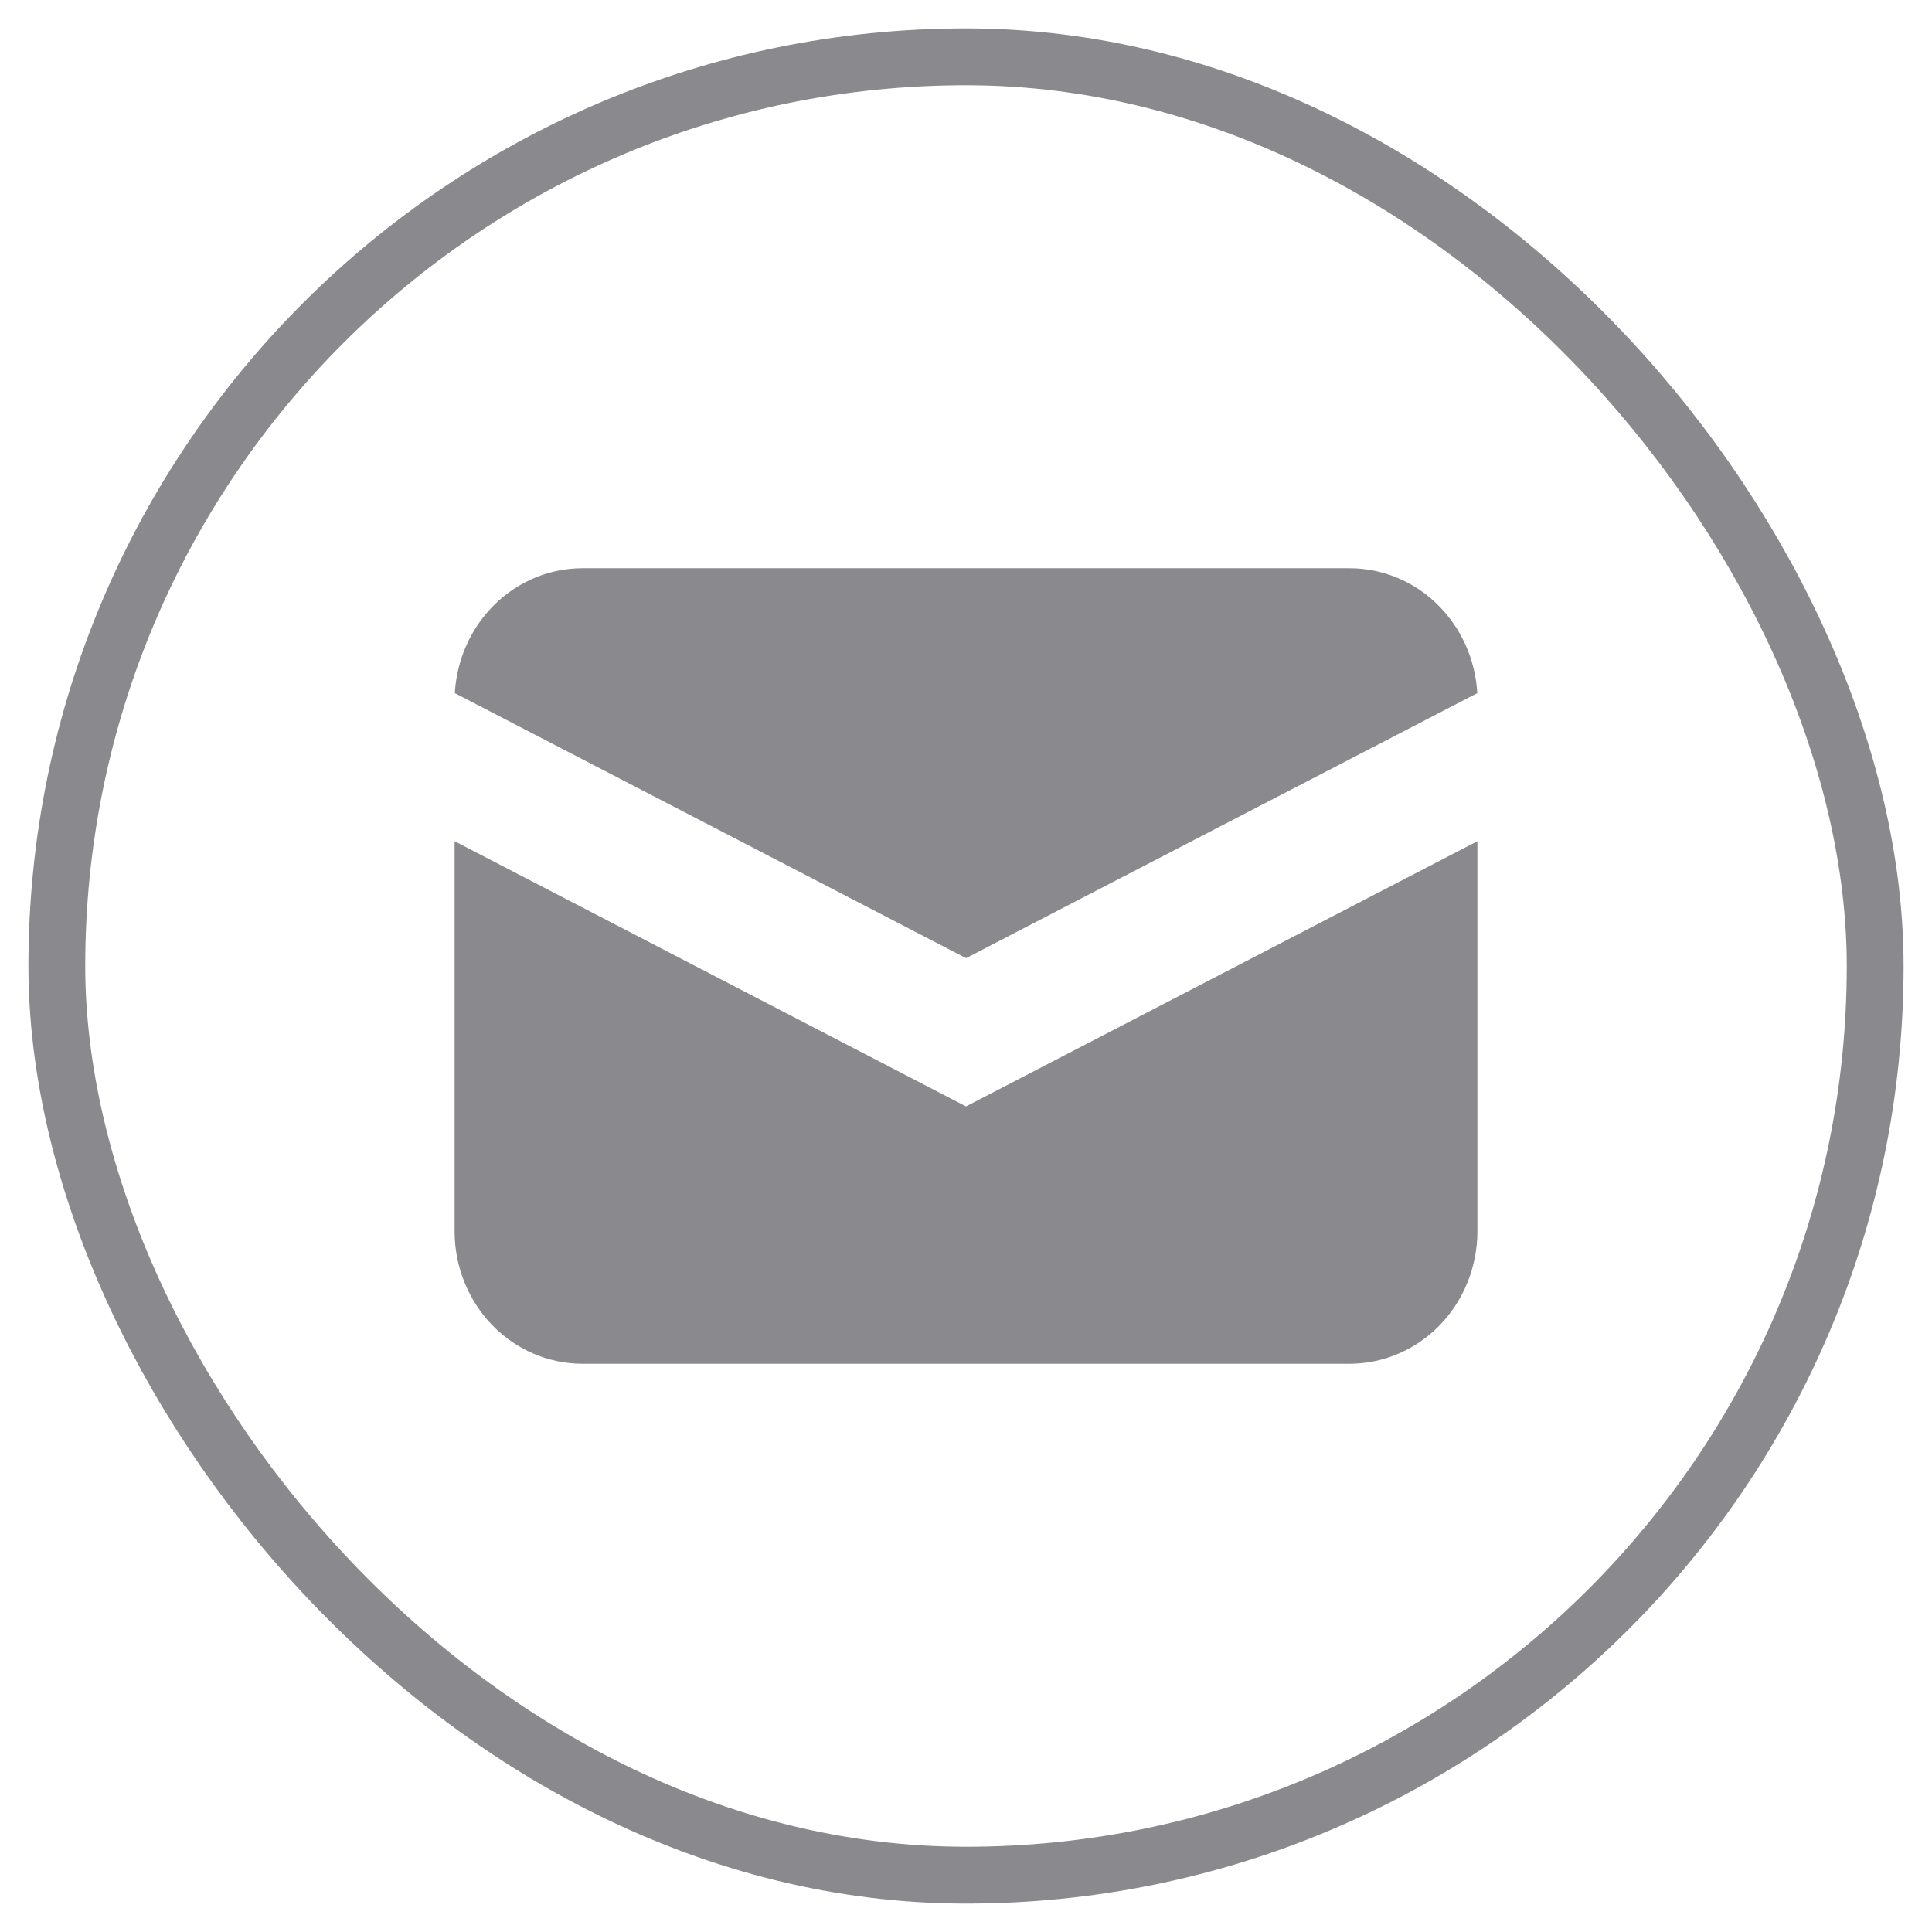 <svg width="34" height="34" viewBox="0 0 34 34" fill="none" xmlns="http://www.w3.org/2000/svg">
<rect x="1" y="1" width="32" height="32" rx="16" stroke="#3C3C43" stroke-opacity="0.6"/>
<path d="M8.004 12.198L17.001 16.862L25.998 12.198C25.964 11.604 25.713 11.045 25.295 10.636C24.878 10.227 24.325 10 23.751 10H10.251C9.677 10 9.124 10.227 8.707 10.636C8.289 11.045 8.038 11.604 8.004 12.198Z" fill="#3C3C43" fill-opacity="0.6"/>
<path d="M26 14.804L17 19.471L8 14.804V21.667C8 22.285 8.237 22.879 8.659 23.317C9.081 23.754 9.653 24 10.25 24H23.75C24.347 24 24.919 23.754 25.341 23.317C25.763 22.879 26 22.285 26 21.667V14.804Z" fill="#3C3C43" fill-opacity="0.6"/>
</svg>
